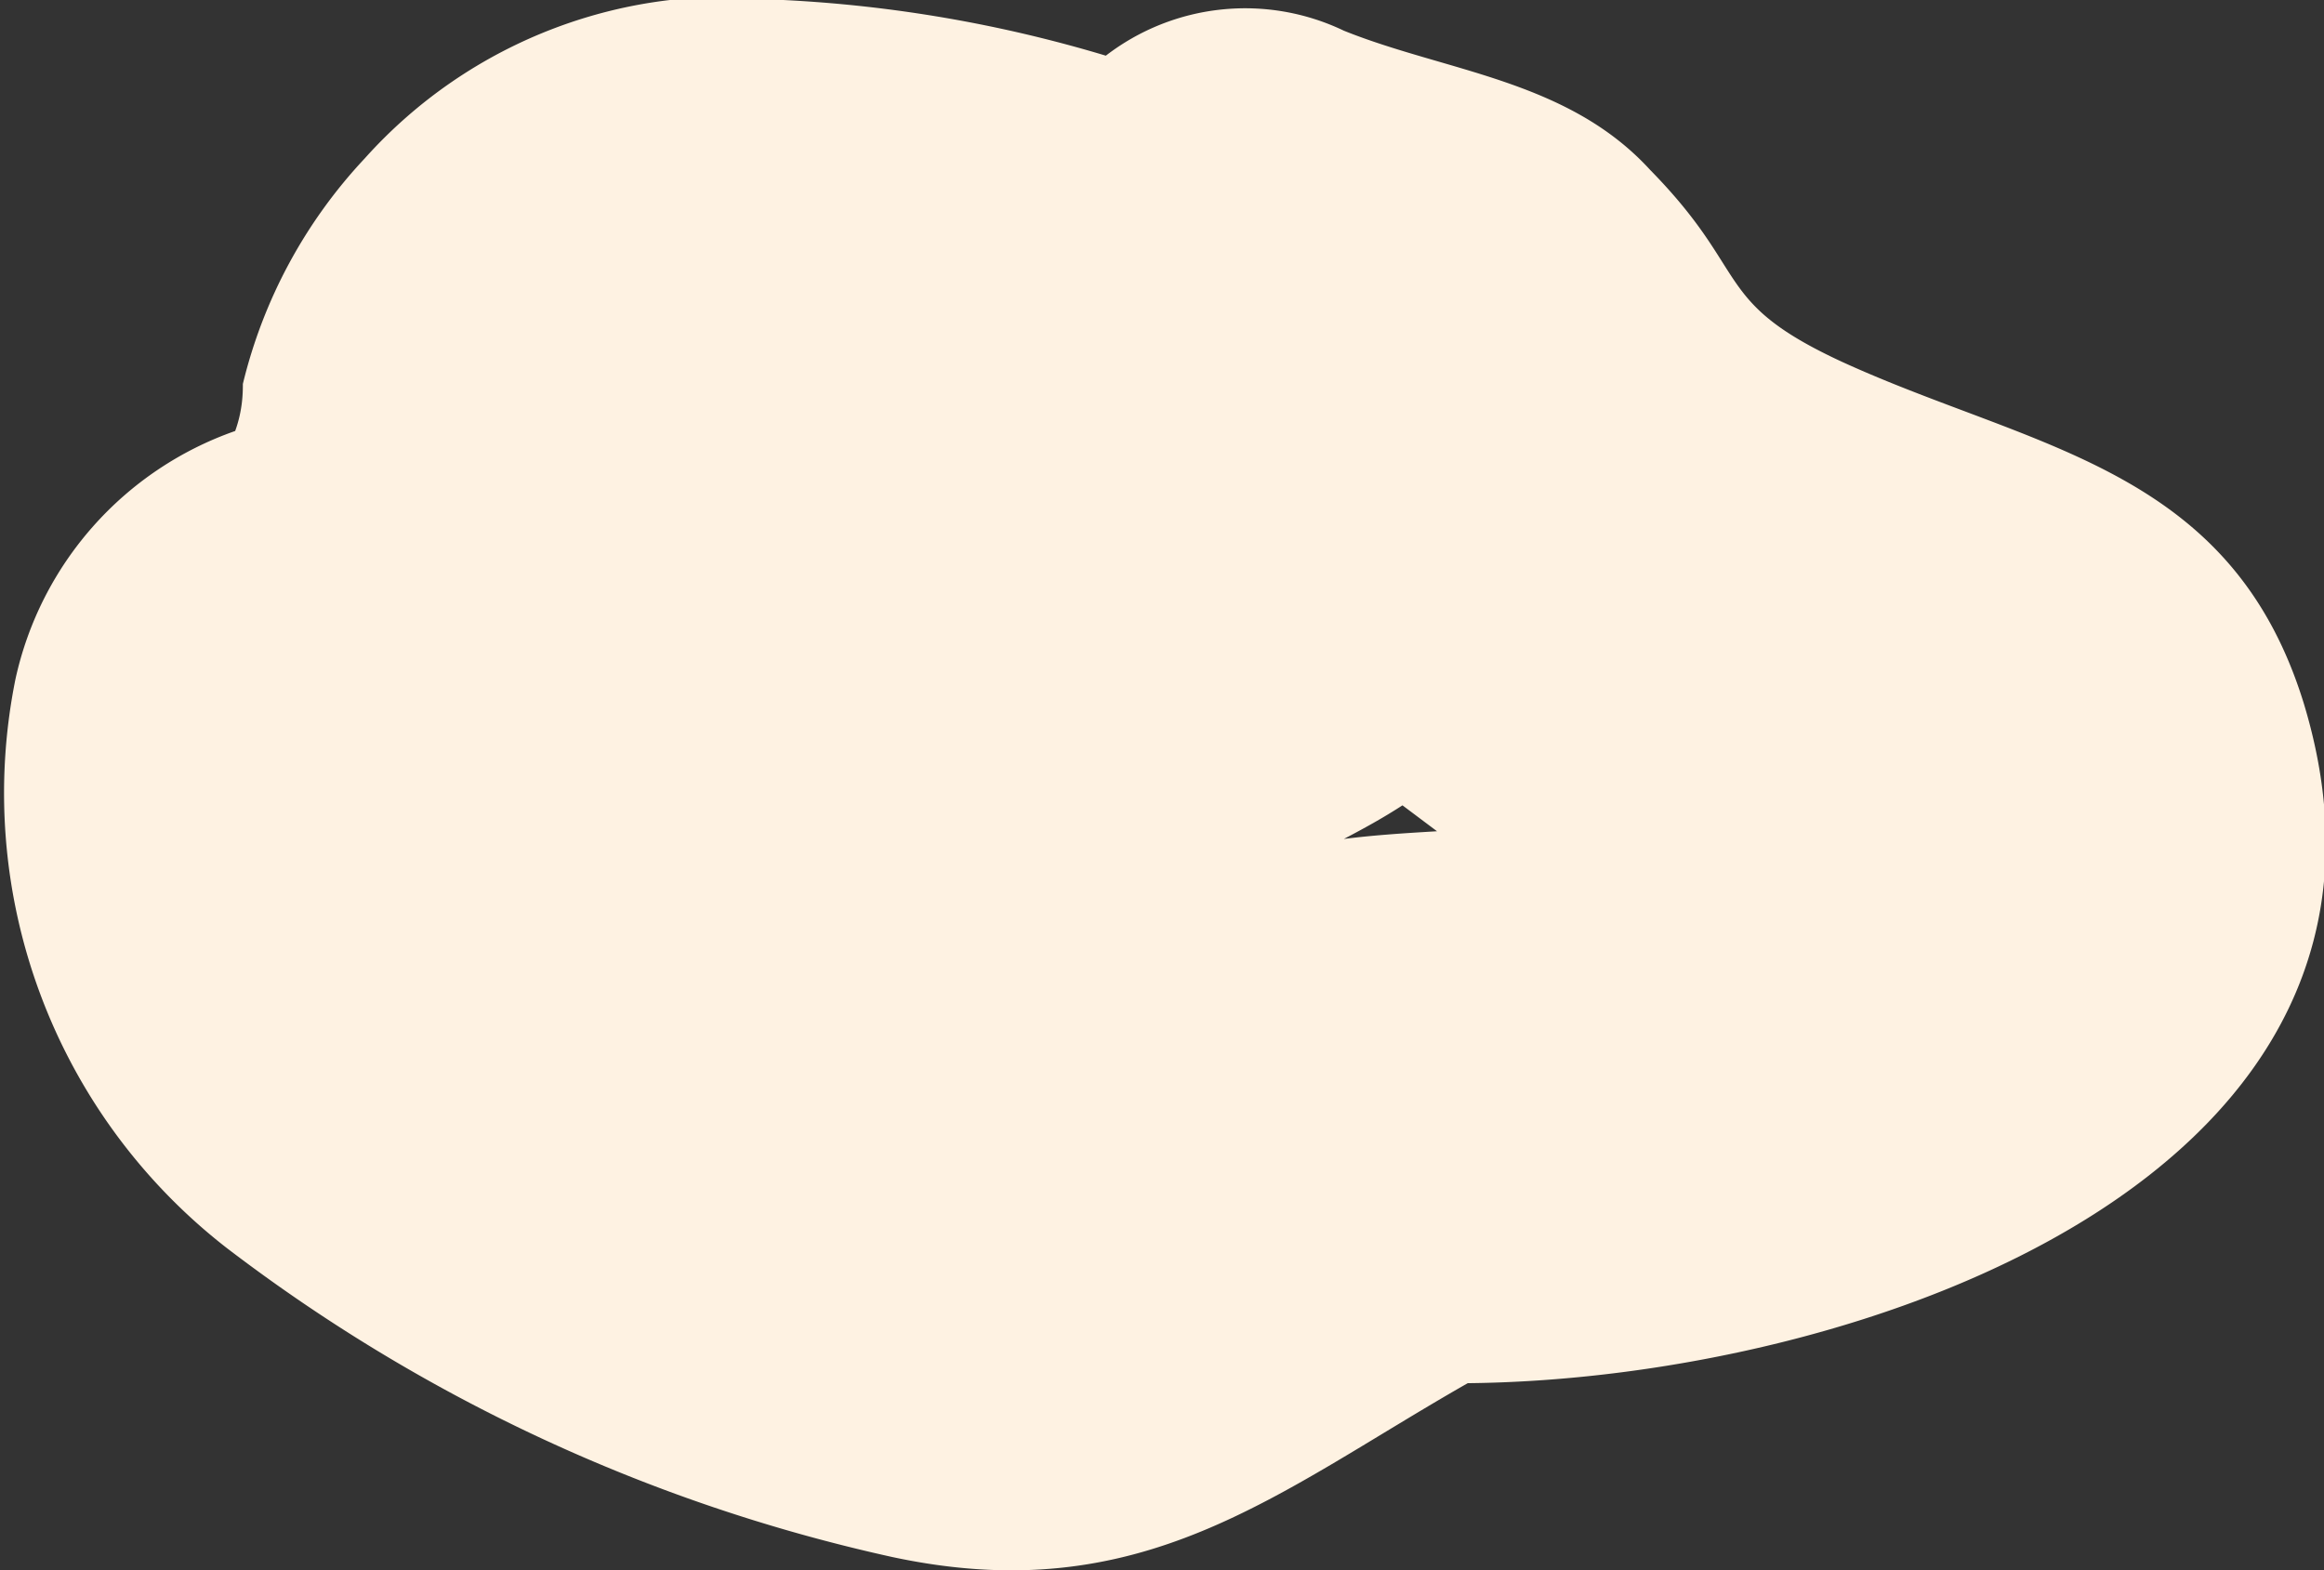 <svg xmlns="http://www.w3.org/2000/svg" viewBox="0 0 24.21 16.36"><rect x="0" y="0" width="24.21" height="16.36" fill="#333333" stroke="none"/><defs><style>.cls-1{fill:#fef2e2;}</style></defs><g id="Layer_2" data-name="Layer 2"><g id="rocket_fire" data-name="rocket fire"><path class="cls-1" d="M24,7.33c-.76-2.47-2.82-2.65-4.81-3.56-1.36-.63-.94-.92-2-2C16.33.83,15.07.75,14,.32a2.38,2.38,0,0,0-2.48.26A14.08,14.08,0,0,0,8.16,0,5.06,5.06,0,0,0,3.8,1.65,5.23,5.23,0,0,0,2.53,4c0,.08,0,.27-.08.49A3.54,3.54,0,0,0,.16,7.08,6,6,0,0,0,2.36,13a17.68,17.68,0,0,0,6.93,3.22c2.61.56,4-.67,6-1.81C19.37,14.37,25.49,12.25,24,7.33ZM14,8.74c.21-.11.41-.22.61-.35l.36.27C14.63,8.68,14.32,8.7,14,8.74Z"/></g></g></svg>